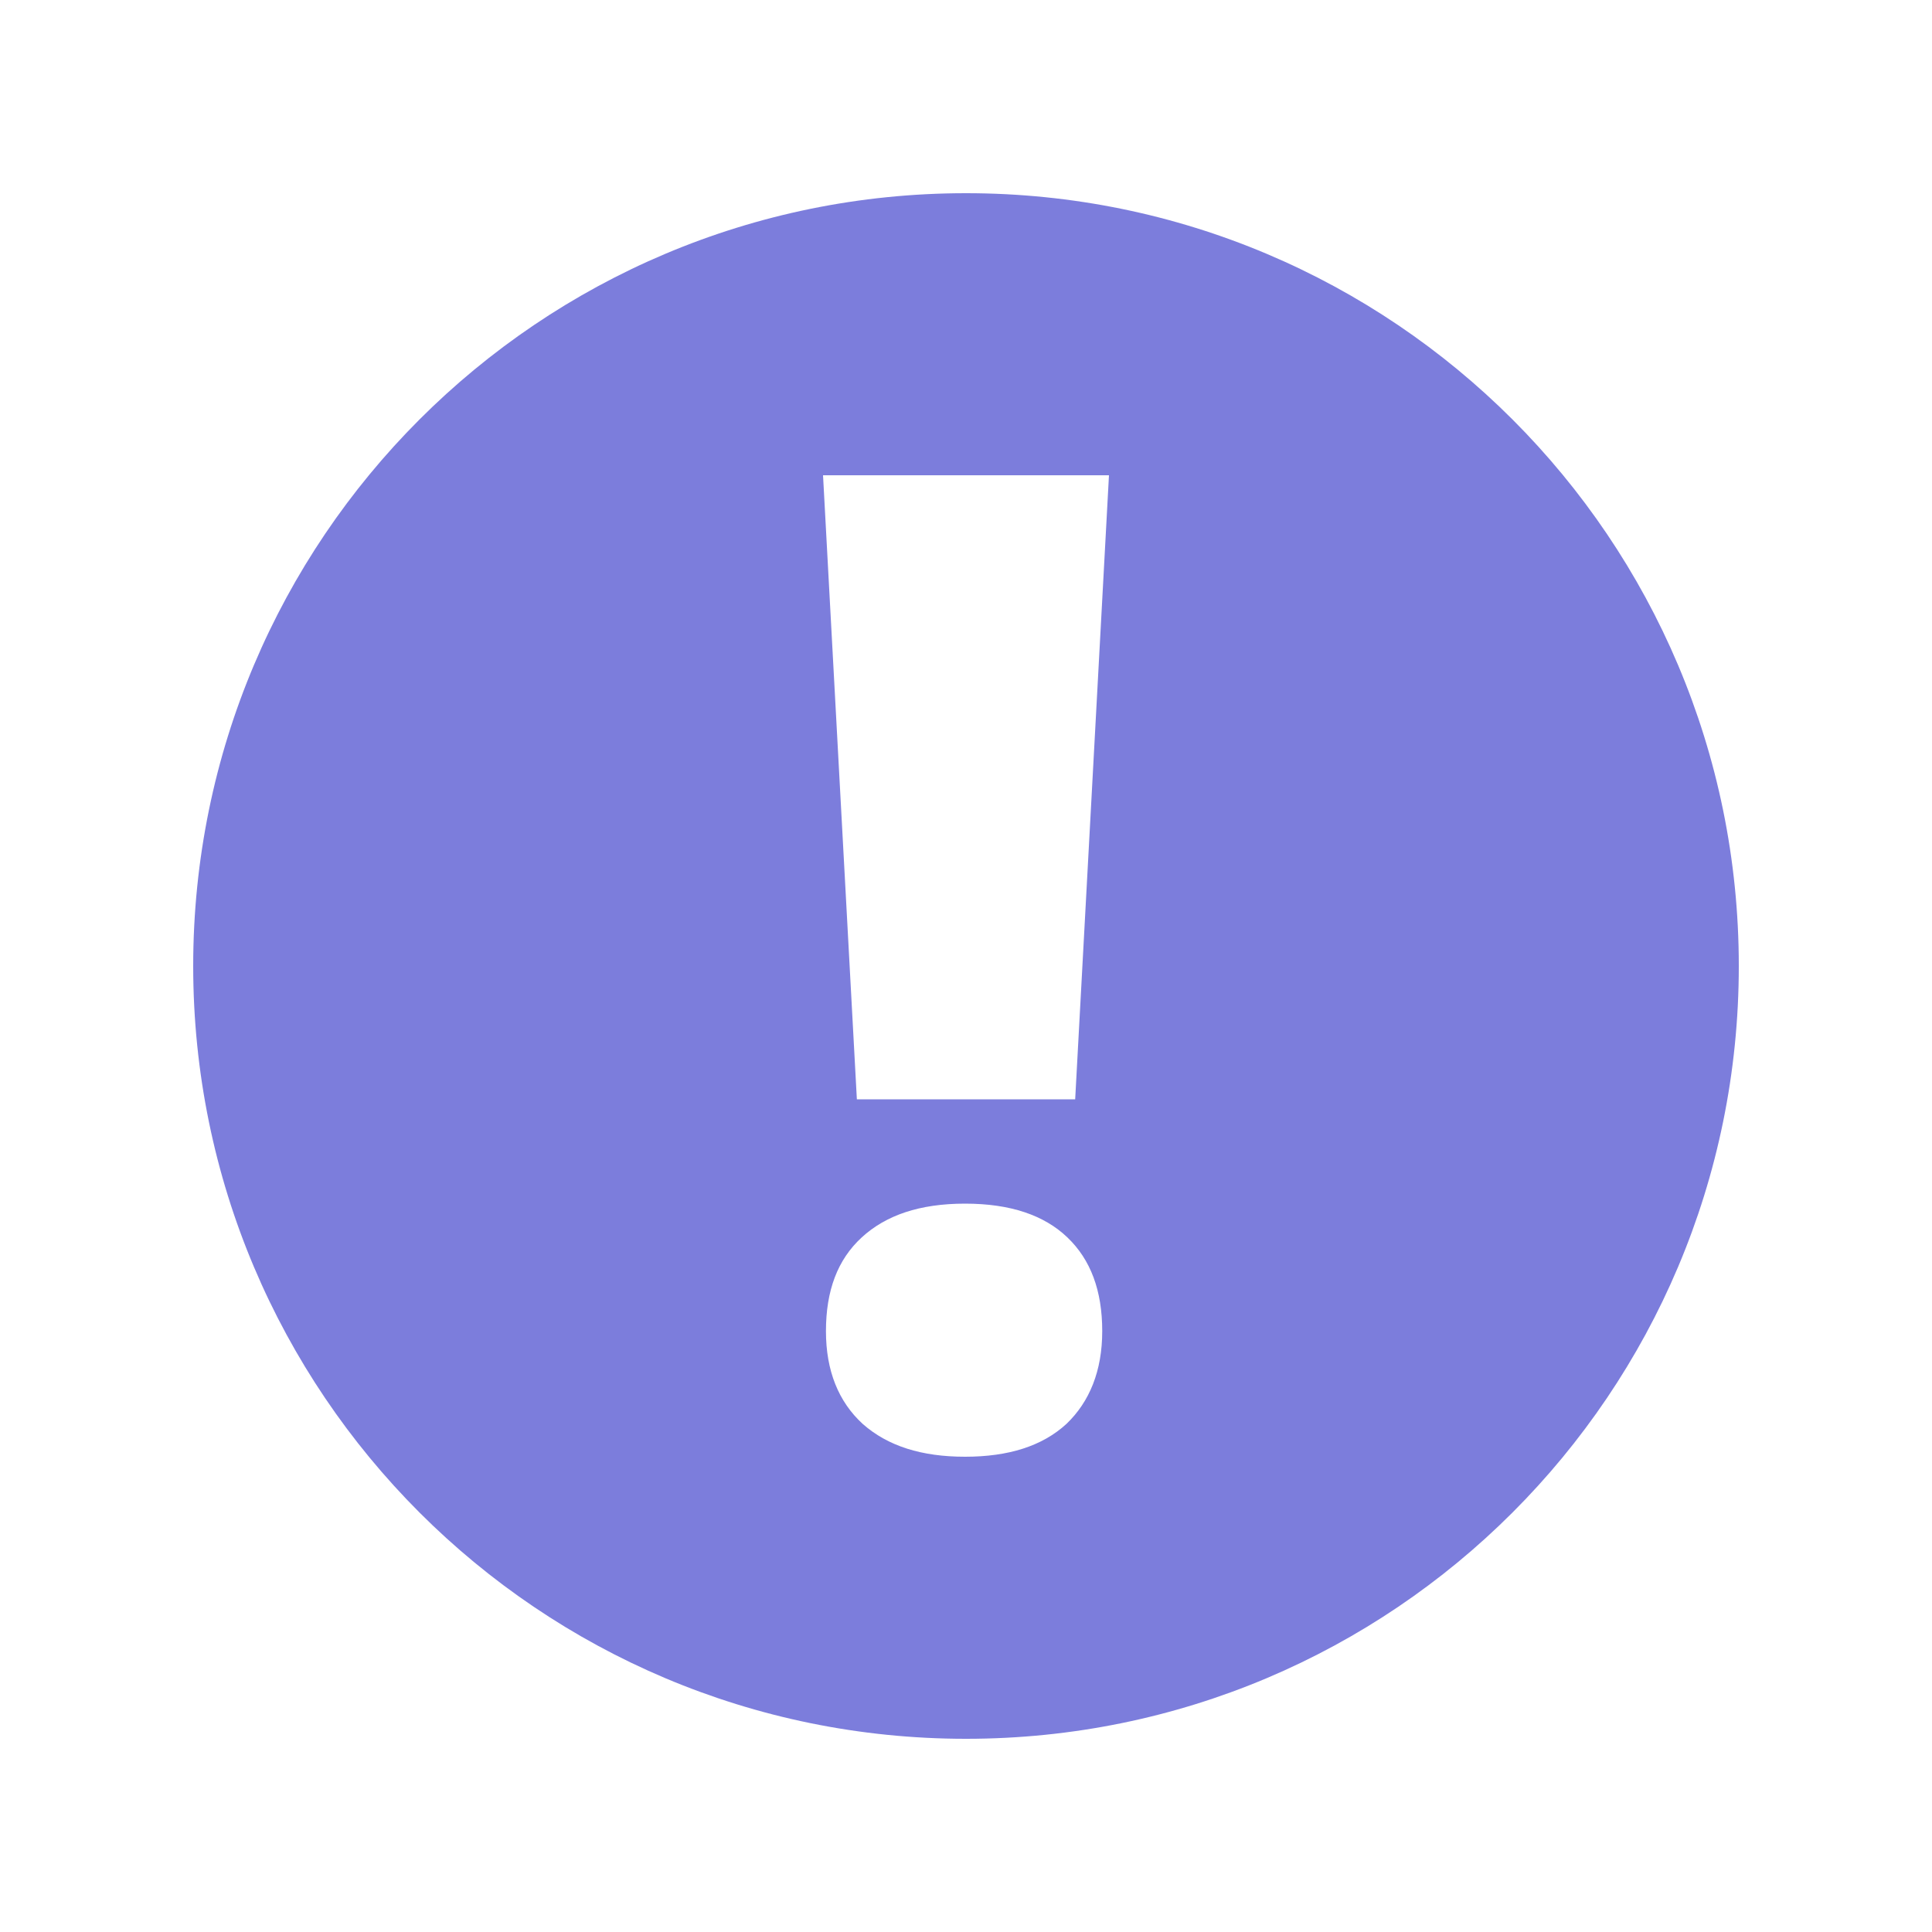 <svg width="47" height="47" viewBox="0 0 47 47" fill="none" xmlns="http://www.w3.org/2000/svg">
<path d="M23.5 4.7C33.887 4.7 42.3 13.113 42.3 23.5C42.3 33.887 33.887 42.3 23.5 42.3C13.113 42.3 4.7 33.887 4.7 23.5C4.7 13.113 13.113 4.7 23.5 4.7ZM26.156 26.743L26.978 11.562H20.022L20.845 26.743H26.156ZM25.944 34.639C26.508 34.099 26.814 33.346 26.814 32.383C26.814 31.396 26.532 30.644 25.968 30.104C25.404 29.563 24.581 29.281 23.477 29.281C22.372 29.281 21.55 29.563 20.962 30.104C20.375 30.644 20.093 31.396 20.093 32.383C20.093 33.346 20.398 34.099 20.986 34.639C21.597 35.179 22.419 35.438 23.477 35.438C24.534 35.438 25.357 35.179 25.944 34.639Z" fill="#7C7DDC"/>
</svg>
